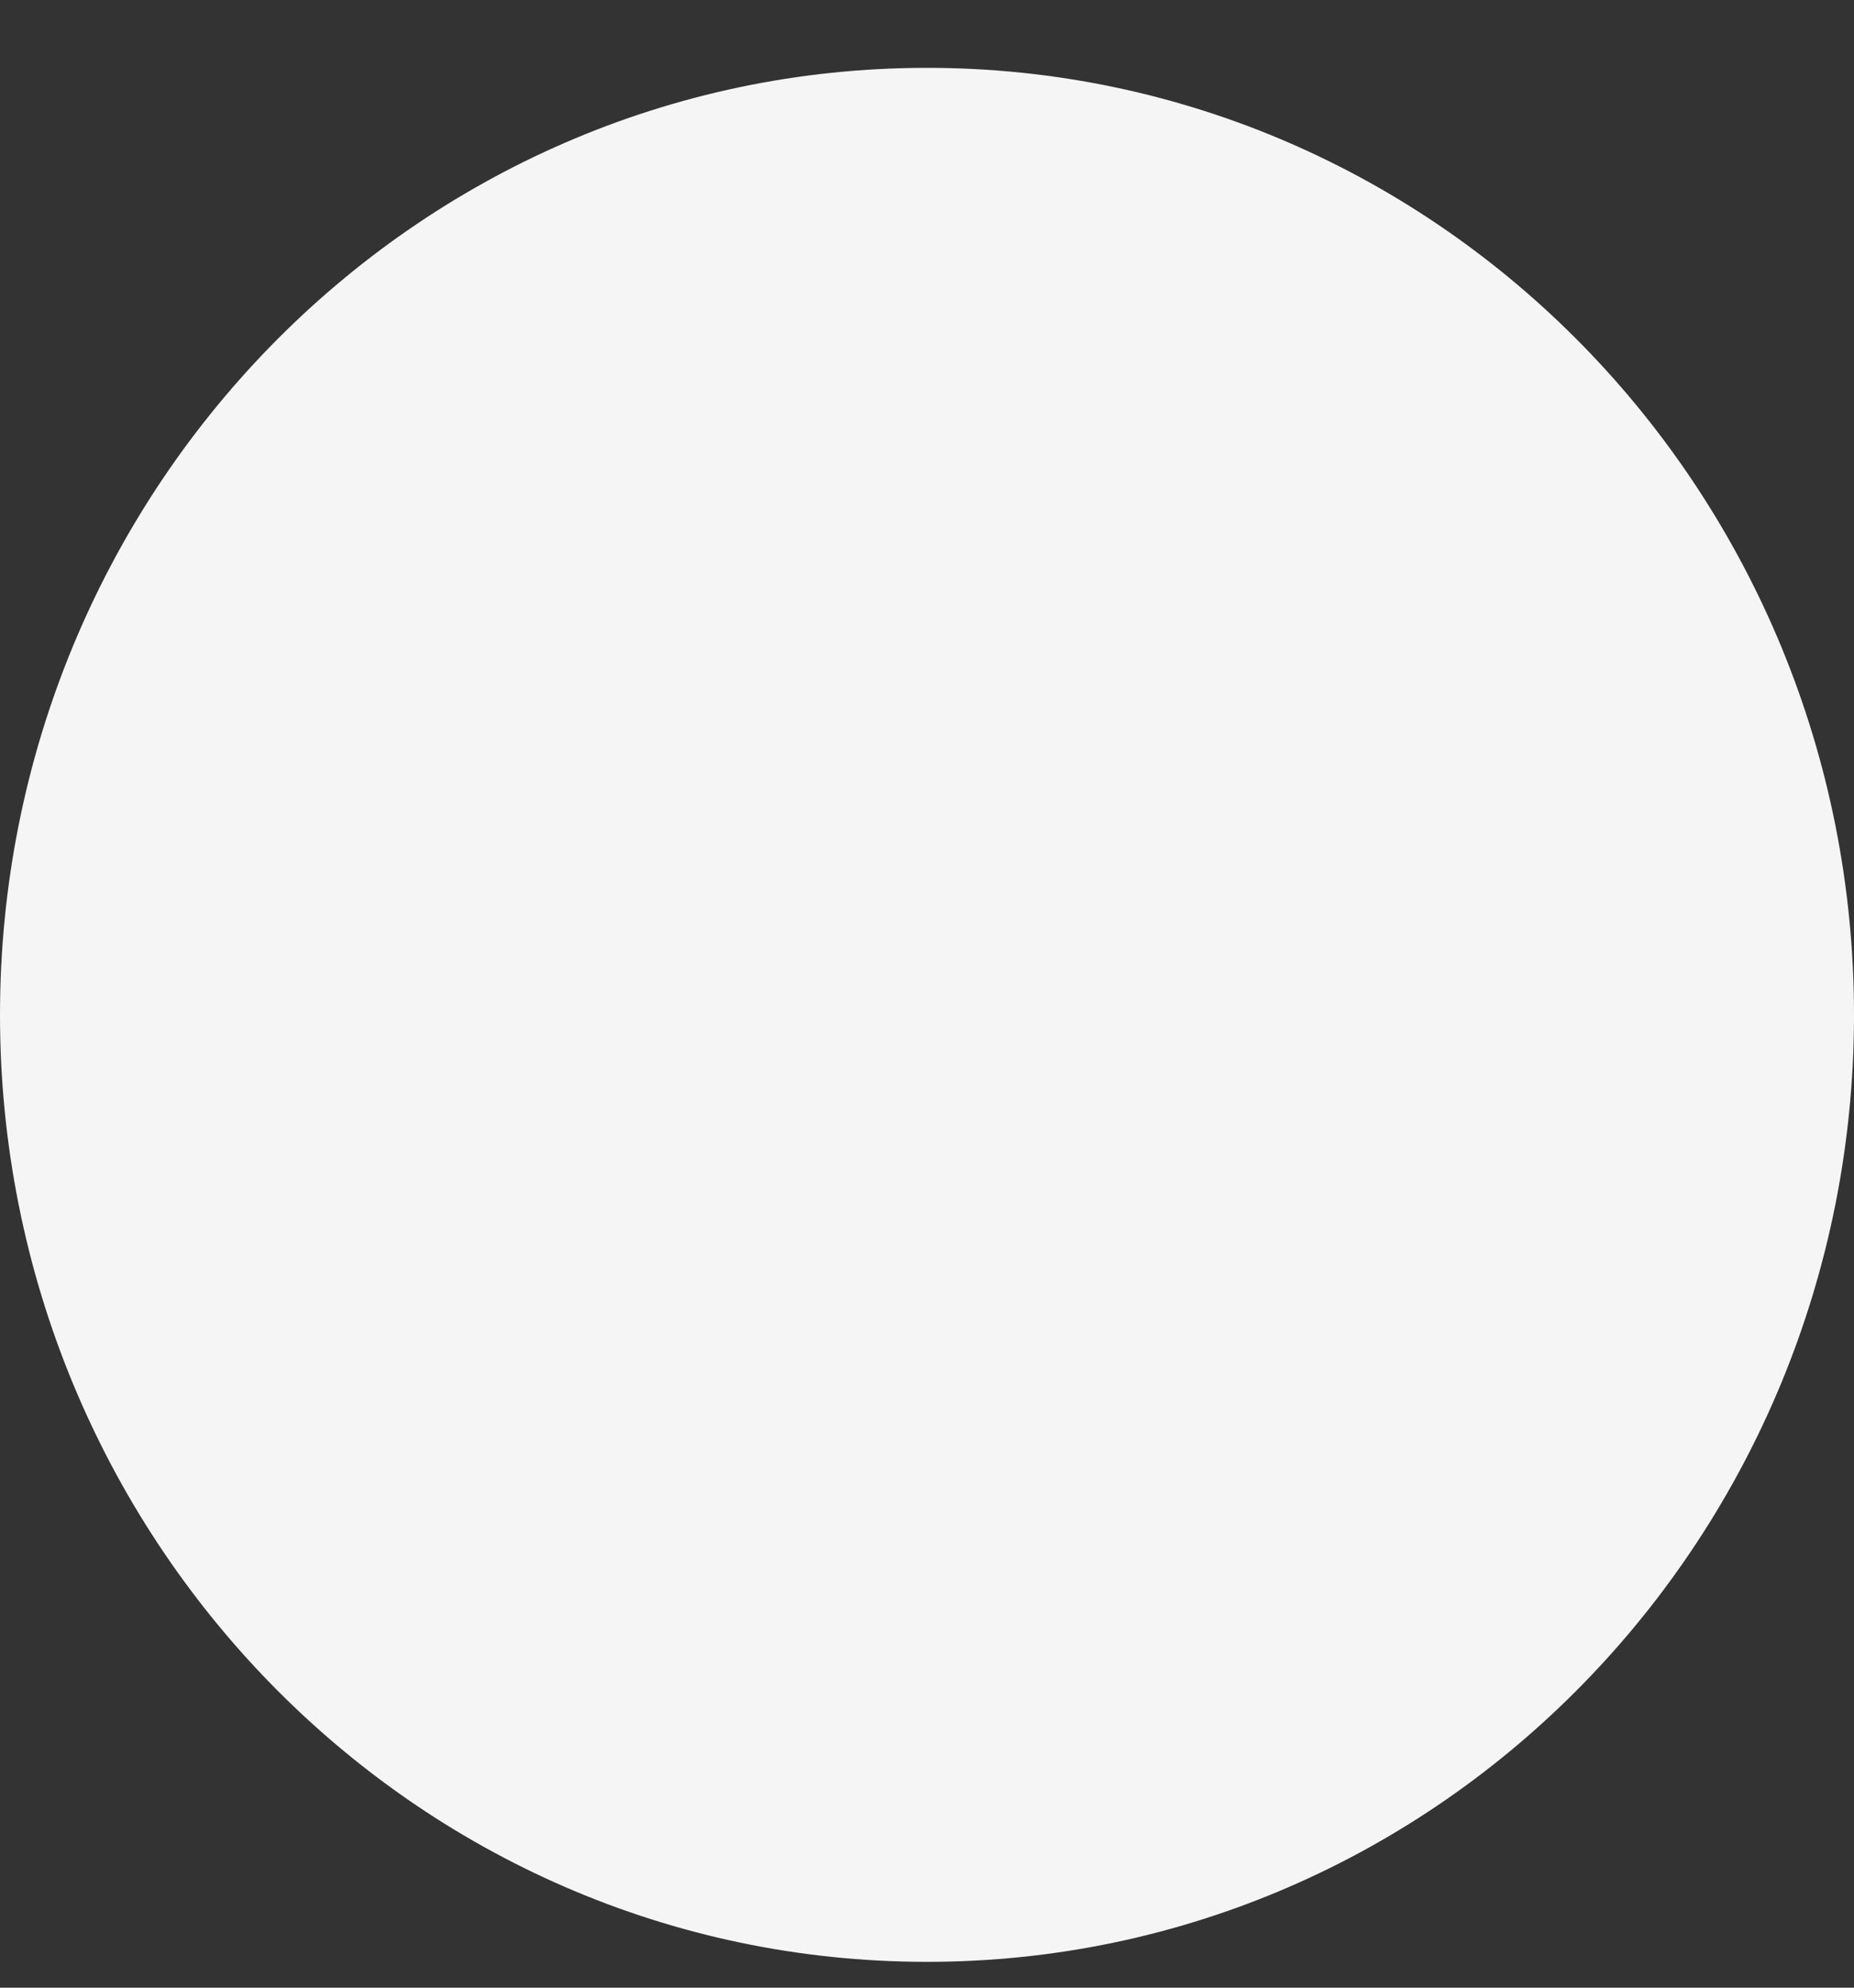 <svg width="14" height="15" viewBox="0 0 14 15" fill="none" xmlns="http://www.w3.org/2000/svg">
<rect x="0" y="0" width="14" height="15" fill="#333333" stroke="none"/>
<path d="M7 14.305C10.601 14.305 13.5 11.318 13.5 7.659C13.5 3.999 10.601 1.012 7 1.012C3.399 1.012 0.5 3.999 0.5 7.659C0.5 11.318 3.399 14.305 7 14.305Z" fill="#F5F5F5" stroke="#F5F5F5"/>
</svg>
